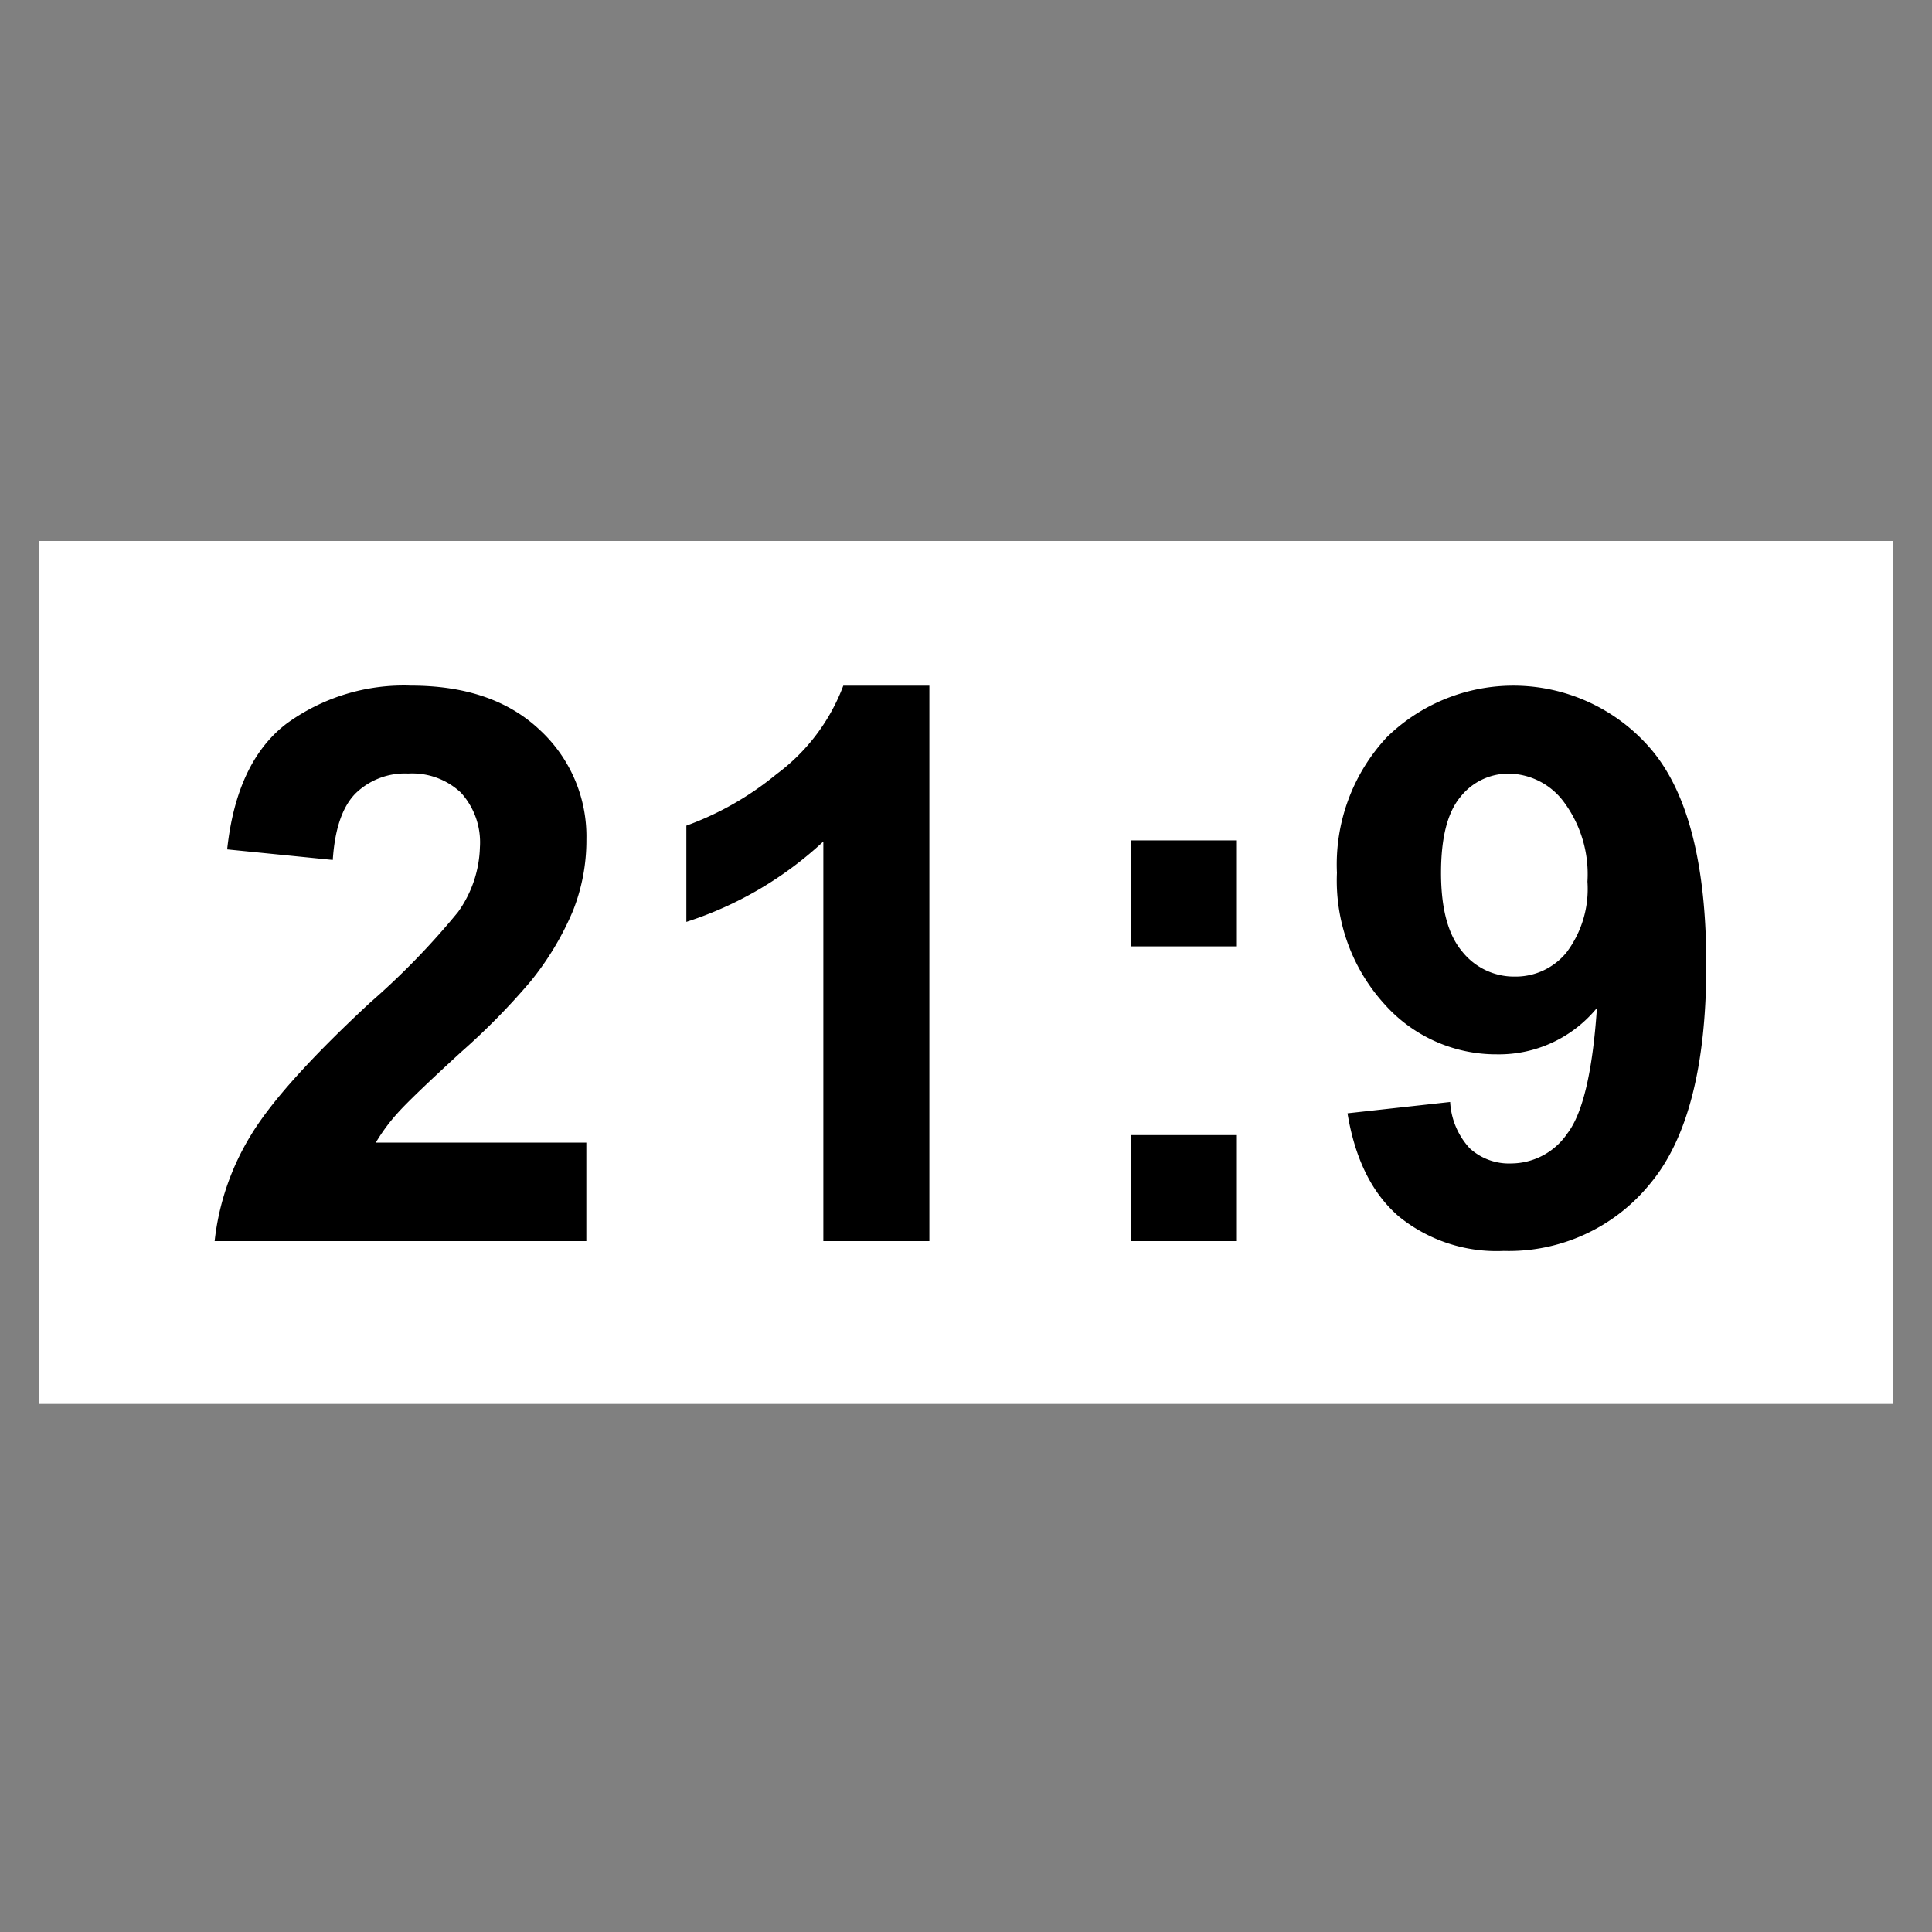 <svg xmlns="http://www.w3.org/2000/svg" width="150" height="150" viewBox="0 0 150 150">
  <rect x="0" y="0" width="150" height="150" fill="#808080" stroke="none"/>
  <defs>
    <style>
      .cls-1 {
        fill: #fff;
      }

      .cls-2 {
        fill-rule: evenodd;
      }
    </style>
  </defs>
  <rect class="cls-1" x="3" y="42" width="144" height="67"/>
  <path id="_21:9" data-name="21:9" class="cls-2" d="M29.176,88.713a14.194,14.194,0,0,1,1.685-2.285q1.04-1.171,4.937-4.746A52.721,52.721,0,0,0,41.188,76.2a22.46,22.46,0,0,0,3.3-5.493,14.845,14.845,0,0,0,1.04-5.522,11.244,11.244,0,0,0-3.633-8.525q-3.633-3.428-9.99-3.428a15.446,15.446,0,0,0-9.668,2.959q-3.867,2.959-4.6,9.756l8.2,0.82q0.234-3.6,1.758-5.156a5.484,5.484,0,0,1,4.1-1.553,5.525,5.525,0,0,1,4.087,1.48,5.731,5.731,0,0,1,1.479,4.233,9.059,9.059,0,0,1-1.7,5.039,58.266,58.266,0,0,1-6.826,7.031q-6.915,6.416-9.258,10.3a19.869,19.869,0,0,0-2.812,8.218H45.523V88.713H29.176ZM72.154,53.234h-6.68a15.194,15.194,0,0,1-5.185,6.87,23.81,23.81,0,0,1-7,4v7.471a28.383,28.383,0,0,0,10.635-6.24V96.359h8.232V53.234ZM96.031,73.479V65.246H87.8v8.232h8.232Zm0,22.881V88.127H87.8v8.232h8.232ZM108.6,94.44a12.022,12.022,0,0,0,8.144,2.681,14.12,14.12,0,0,0,11.367-5.215q4.365-5.214,4.366-16.992,0-11.572-4.19-16.626a14.05,14.05,0,0,0-20.61-1.055A14.479,14.479,0,0,0,103.8,67.766a14.257,14.257,0,0,0,3.677,10.181,11.6,11.6,0,0,0,8.745,3.911,9.828,9.828,0,0,0,7.763-3.6q-0.5,7.383-2.285,9.727a5.3,5.3,0,0,1-4.336,2.344,4.522,4.522,0,0,1-3.252-1.172,5.764,5.764,0,0,1-1.523-3.6l-7.969.879Q105.494,91.76,108.6,94.44Zm13.022-20.493a5.092,5.092,0,0,1-4,1.875,5.145,5.145,0,0,1-4.1-1.948q-1.641-1.948-1.64-6.108,0-4.1,1.509-5.9a4.742,4.742,0,0,1,3.794-1.8,5.4,5.4,0,0,1,4.233,2.2,9.4,9.4,0,0,1,1.831,6.182A8.187,8.187,0,0,1,121.622,73.947Z"/>
</svg>
